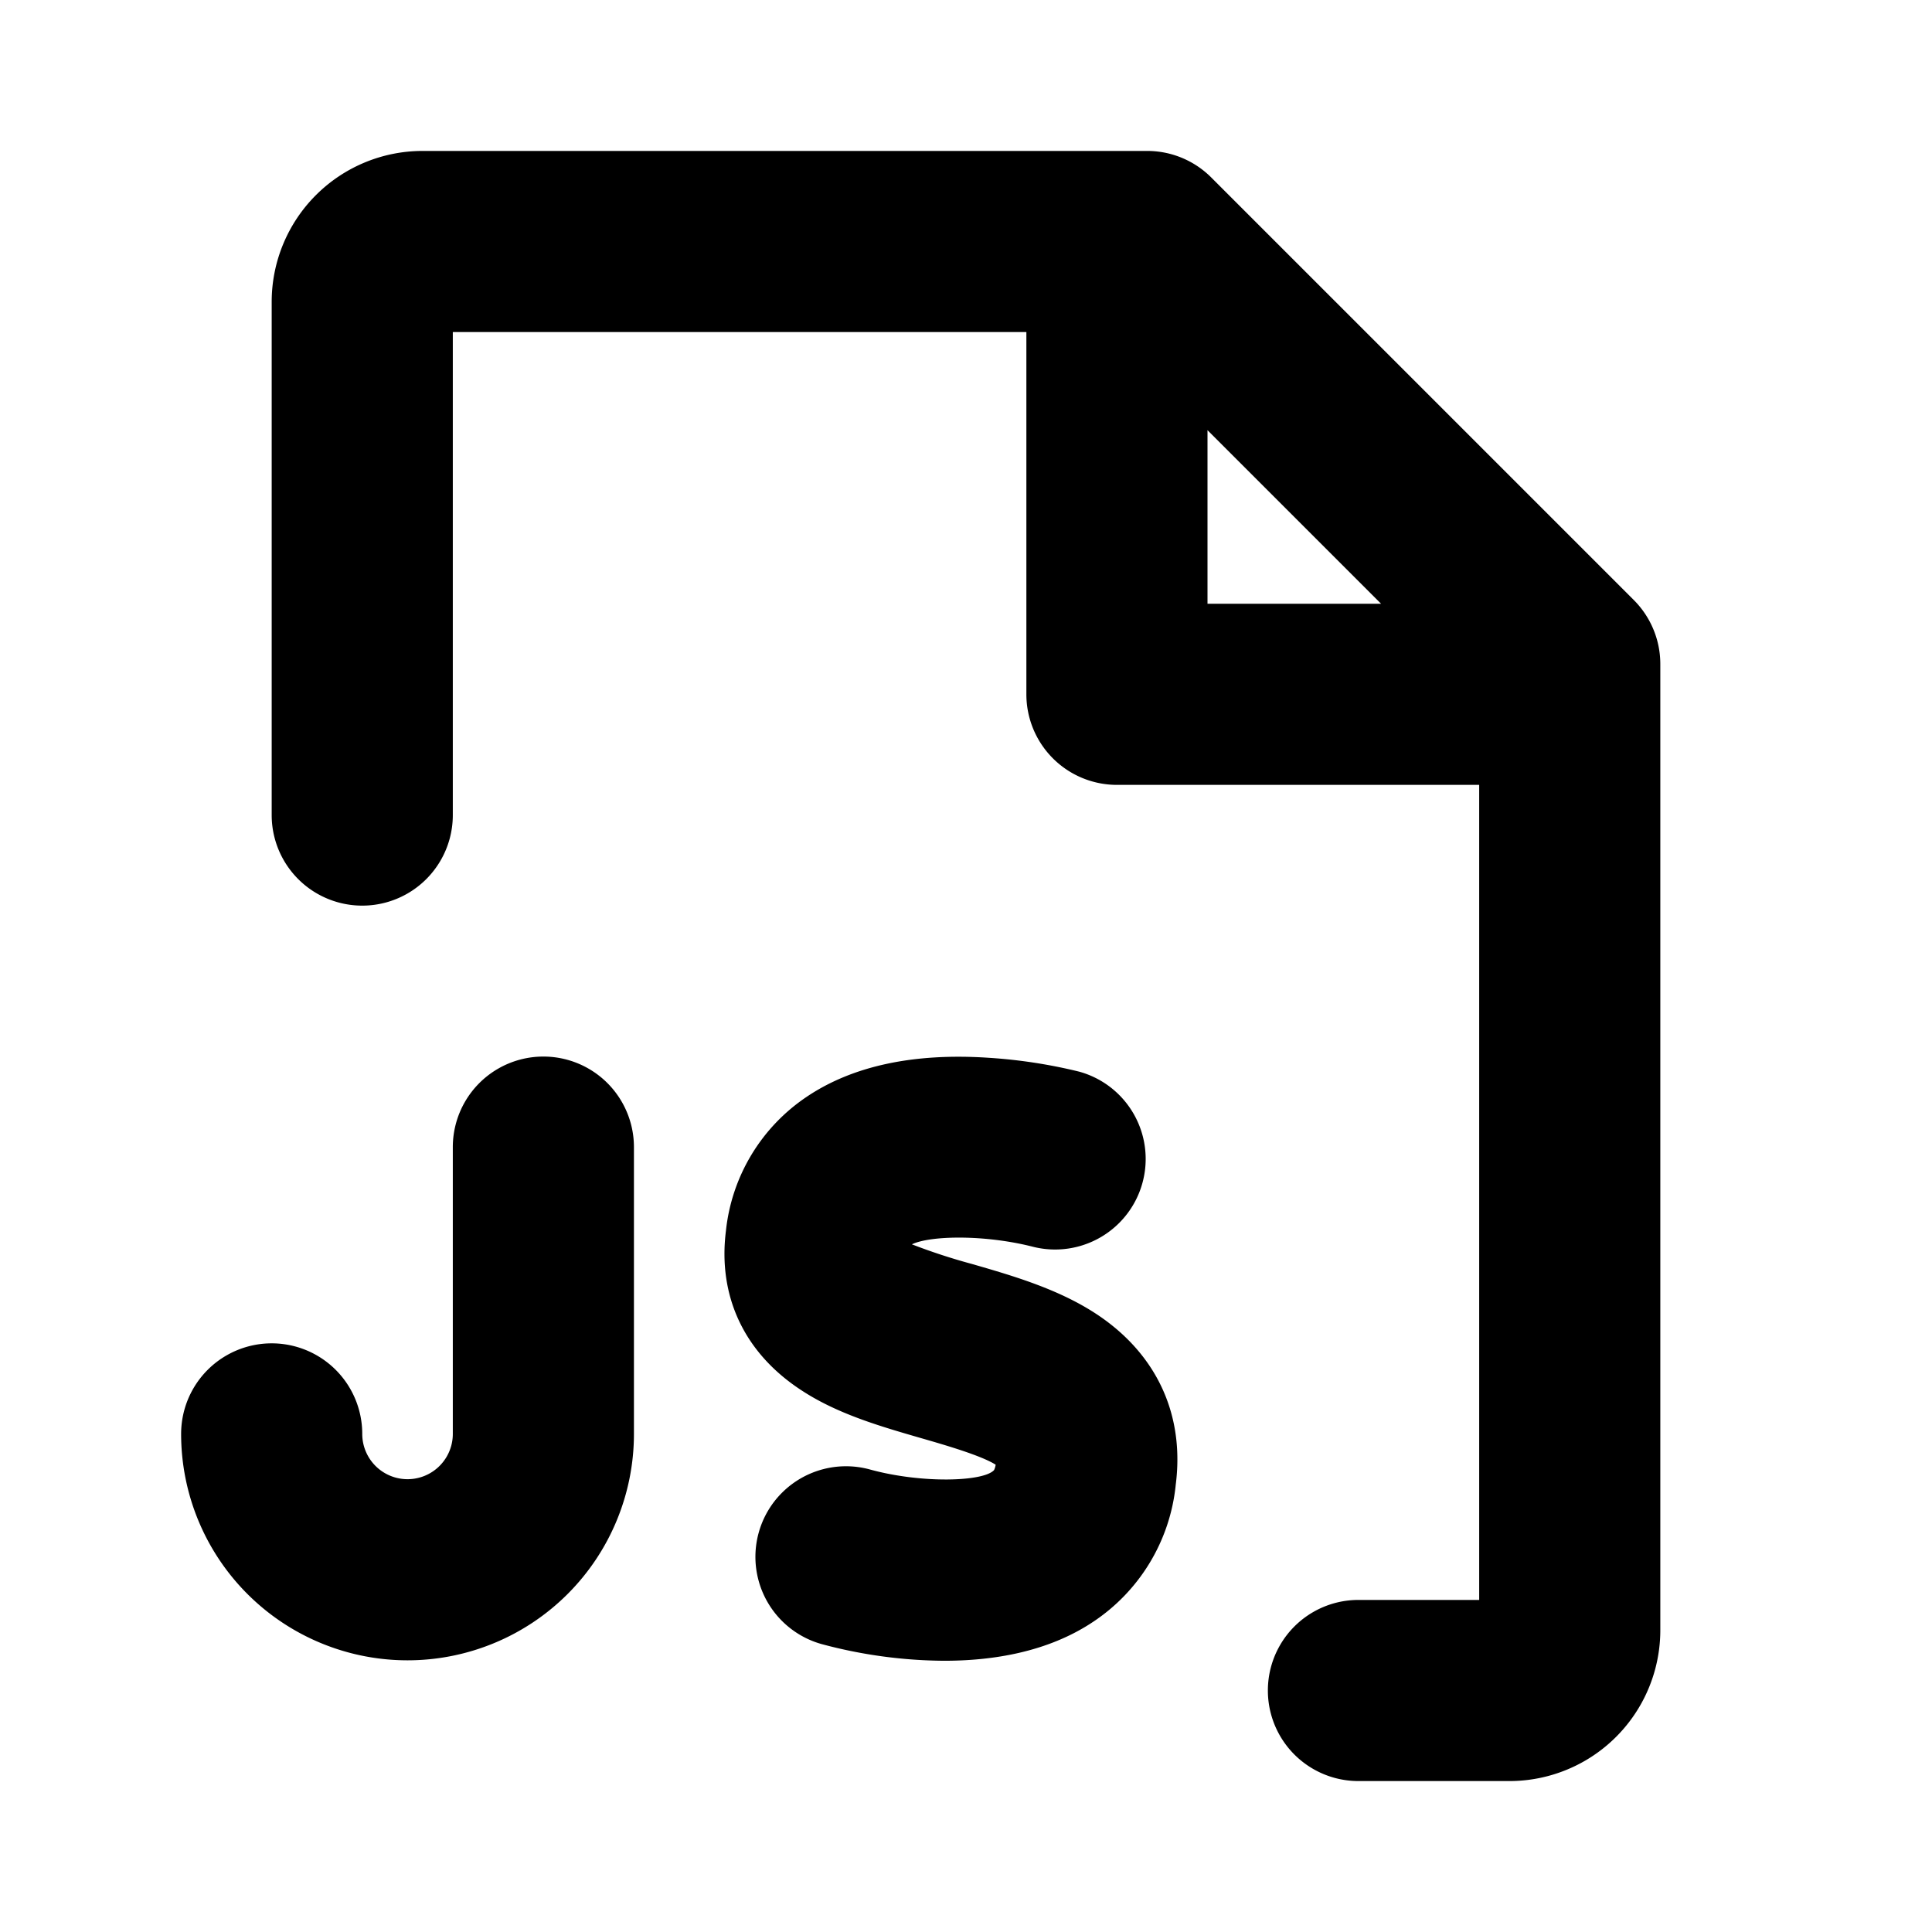 <svg xmlns="http://www.w3.org/2000/svg" width="24" height="24" viewBox="0 0 256 256">
    <path d="M216.49,79.51l-56-56A12,12,0,0,0,152,20H56A20,20,0,0,0,36,40v68a12,12,0,0,0,24,0V44h76V92a12,12,0,0,0,12,12h48V212H180a12,12,0,0,0,0,24h20a20,20,0,0,0,20-20V88A12,12,0,0,0,216.49,79.51ZM160,57l23,23H160Zm-4.22,139.85a24.75,24.75,0,0,1-10.95,18.06c-6,4-13.27,5.15-19.73,5.15a63.75,63.75,0,0,1-16.23-2.21,12,12,0,0,1,6.46-23.12c6.81,1.86,15,1.61,16.39.06a2.48,2.48,0,0,0,.21-.71c-1.94-1.23-6.83-2.64-9.88-3.52-5.39-1.56-11-3.18-15.75-6.27-7.62-4.92-11.21-12.45-10.11-21.2a24.45,24.45,0,0,1,10.69-17.75c6.06-4.09,14.17-5.84,24.1-5.18A68.53,68.53,0,0,1,143,142a12,12,0,0,1-6.1,23.21c-6.36-1.63-13.62-1.51-16.07-.33a79.5,79.5,0,0,0,7.91,2.59c5.48,1.58,11.68,3.37,16.8,6.82C153.33,179.55,157,187.55,155.78,196.82ZM84,152v38a30,30,0,0,1-60,0,12,12,0,0,1,24,0,6,6,0,0,0,12,0V152a12,12,0,0,1,24,0Z"/>
</svg>